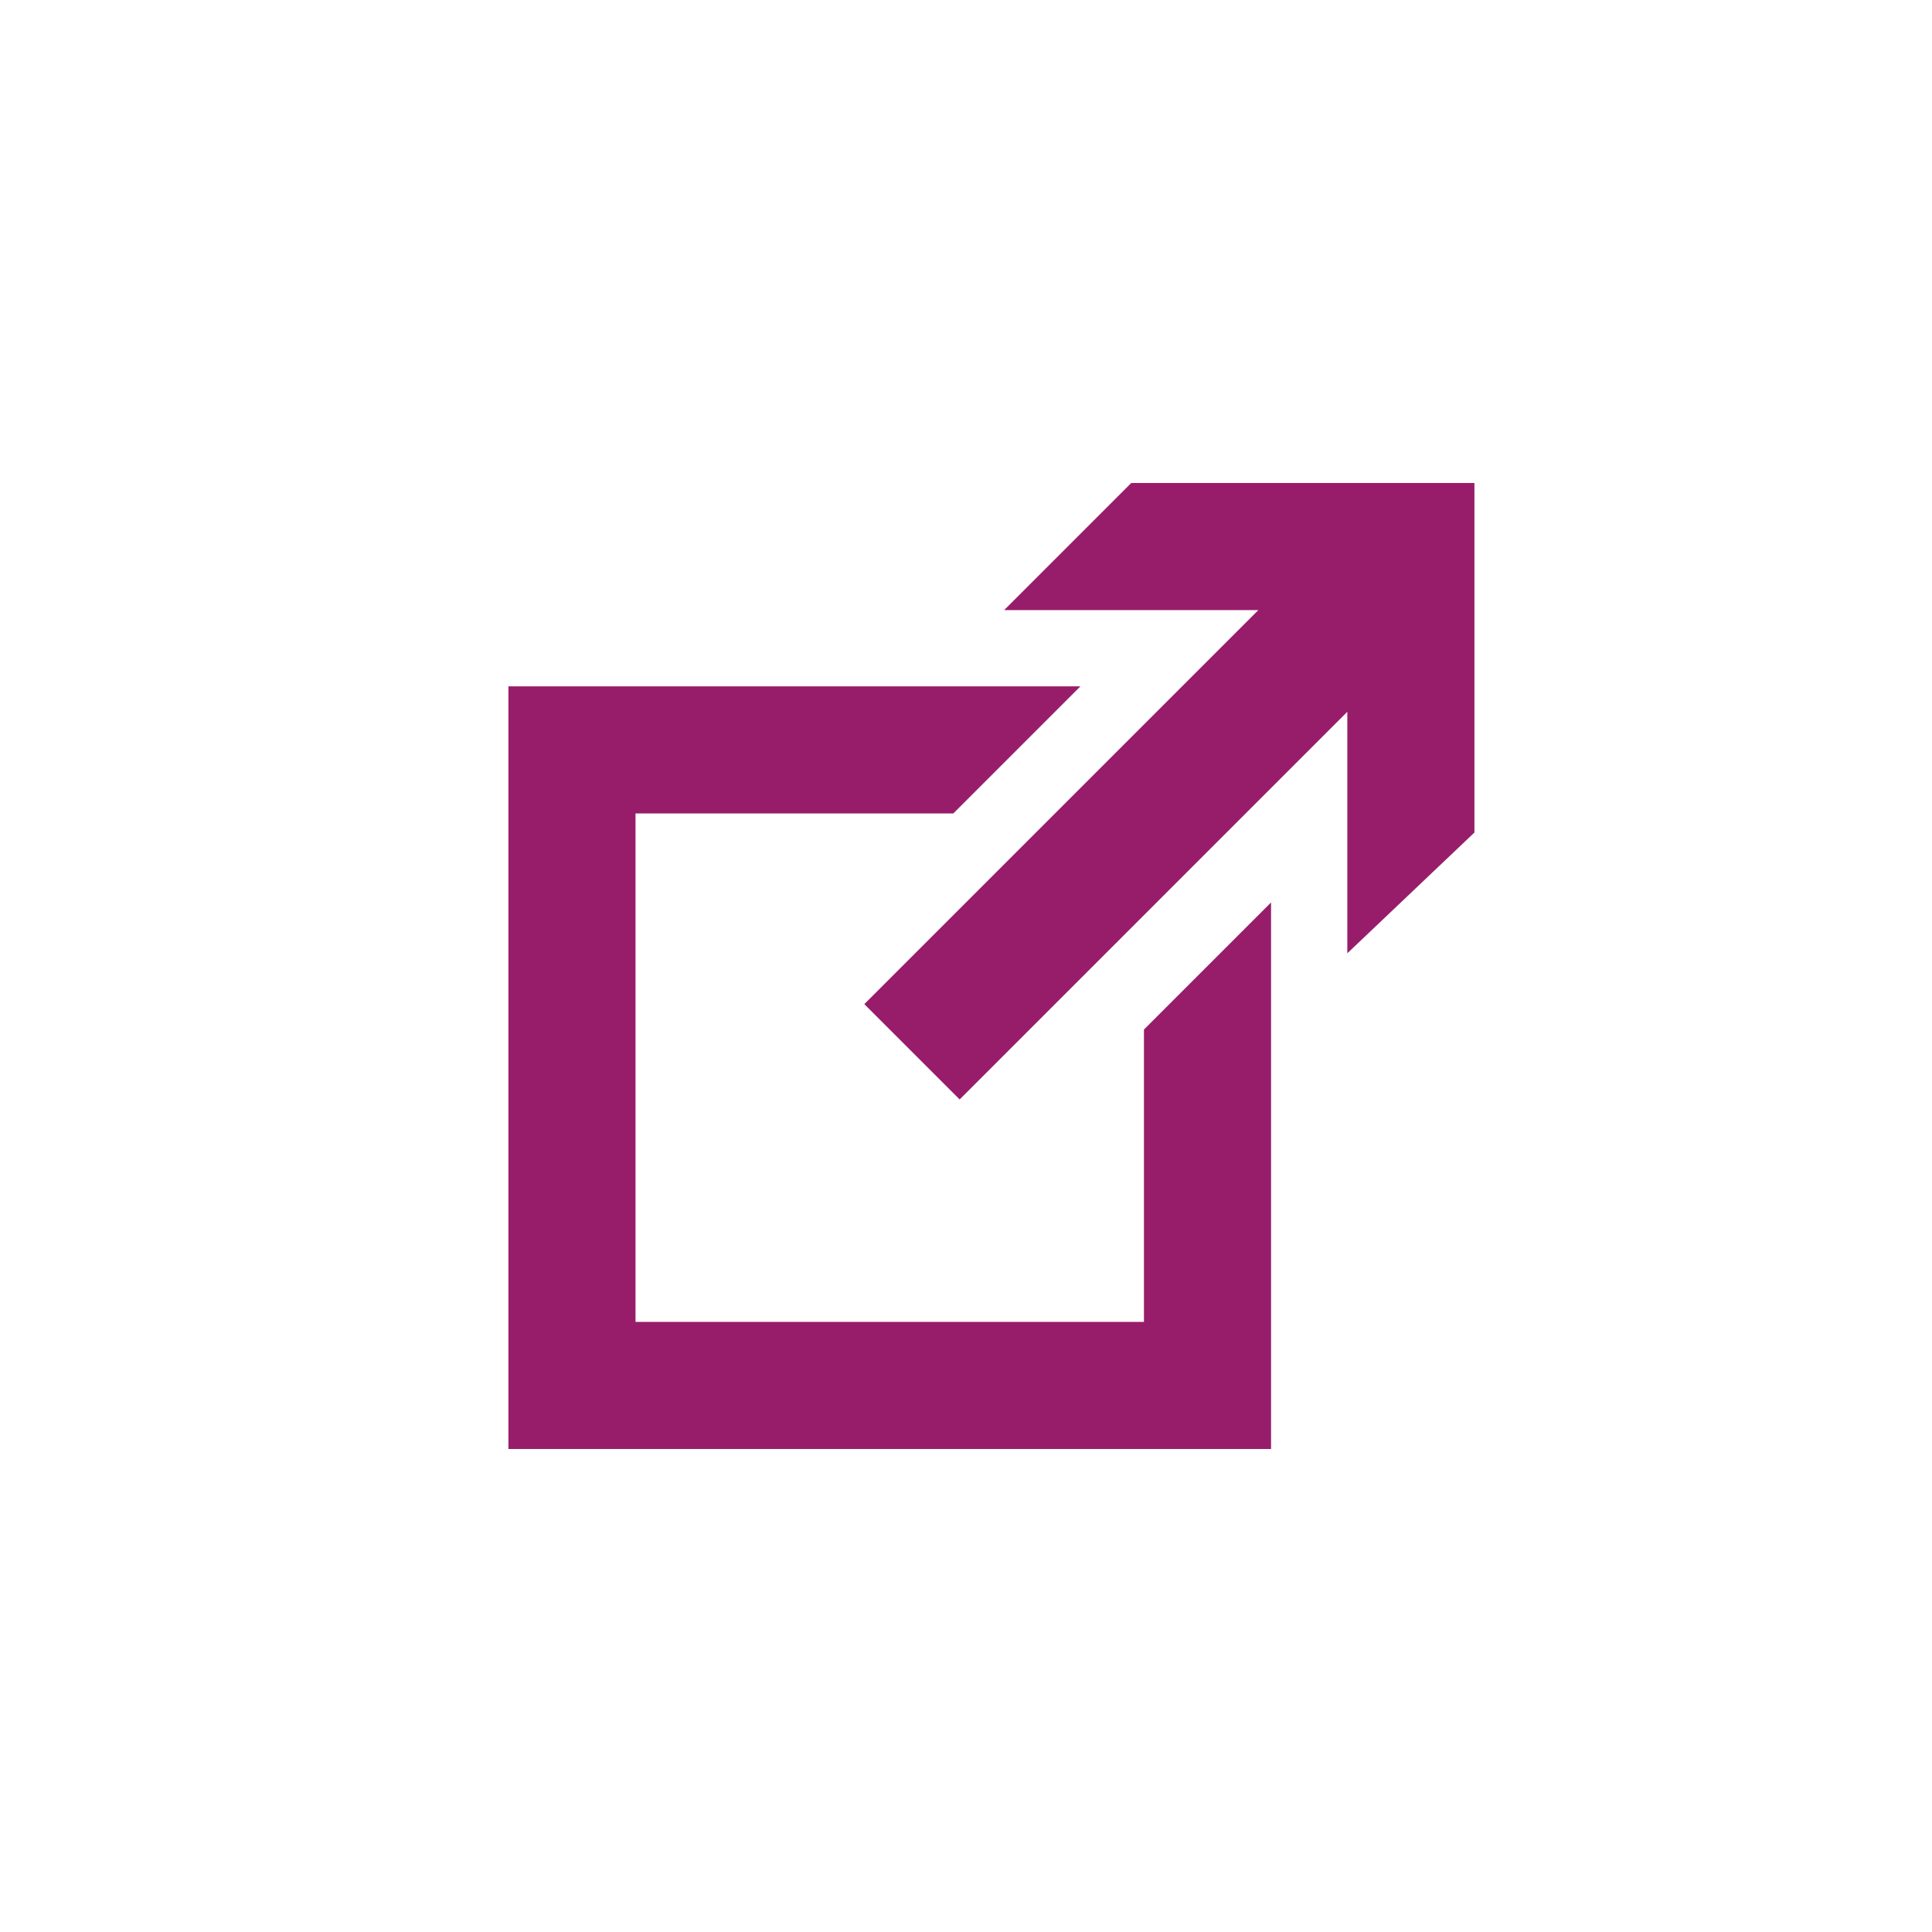 ﻿<?xml version="1.0" encoding="utf-8"?>
<!DOCTYPE svg PUBLIC "-//W3C//DTD SVG 1.1//EN" "http://www.w3.org/Graphics/SVG/1.1/DTD/svg11.dtd">
<svg xmlns="http://www.w3.org/2000/svg" xmlns:xlink="http://www.w3.org/1999/xlink" version="1.1" baseProfile="full" width="76" height="76" viewBox="0 0 76.00 76.00" enable-background="new 0 0 76.00 76.00" xml:space="preserve">
	<path fill="#971D6A" fill-opacity="1" stroke-width="0.2" stroke-linejoin="round" d="M 44.5,19L 58,19L 58,32.75L 53,37.5L 53,28L 37.75,43.25L 34,39.5L 49.5,24L 39.5,24L 44.5,19 Z M 20,27L 42.5,27L 37.5,32L 25,32L 25,52L 45,52L 45,40.5L 50,35.5L 50,57L 20,57L 20,27 Z "/>
</svg>
